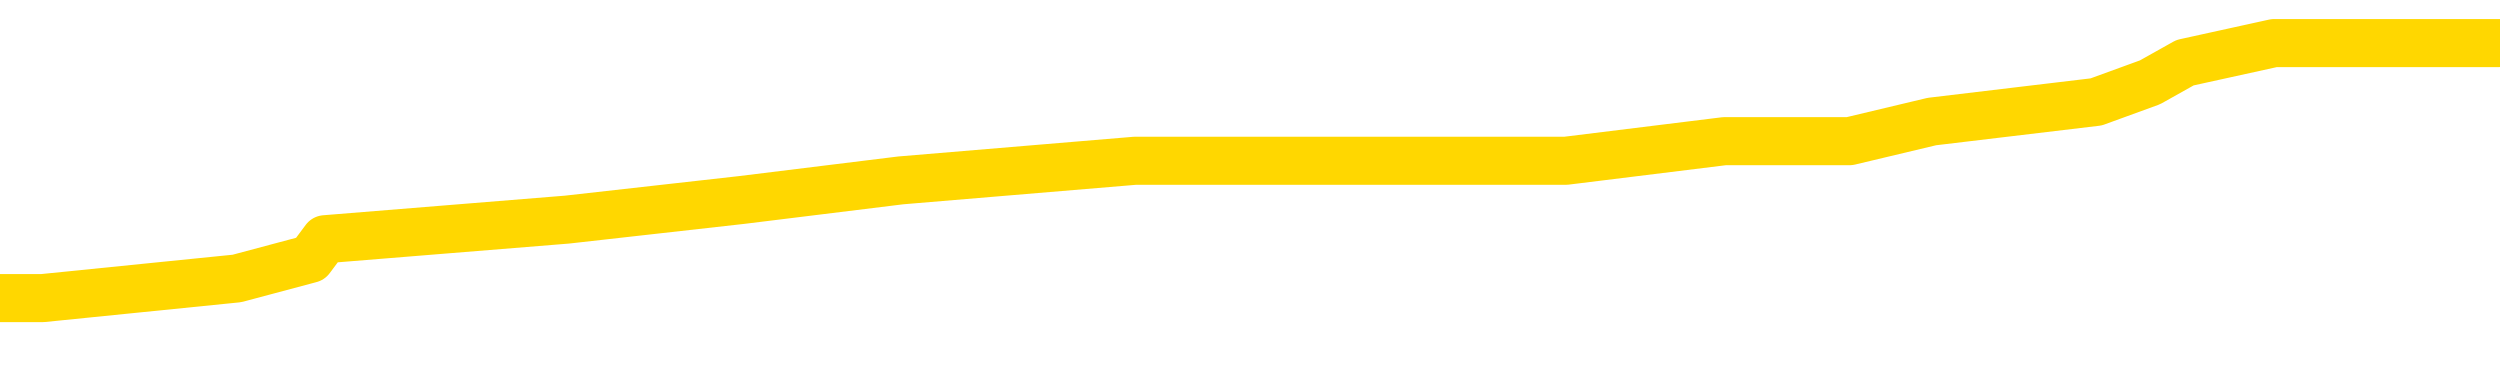 <svg xmlns="http://www.w3.org/2000/svg" version="1.1" viewBox="0 0 6500 1000">
	<path fill="none" stroke="gold" stroke-width="125" stroke-linecap="round" stroke-linejoin="round" d="M0 125673  L-861373 125673 L-861189 125622 L-860698 125520 L-860405 125469 L-860093 125367 L-859859 125316 L-859806 125214 L-859746 125112 L-859593 125061 L-859553 124959 L-859420 124908 L-859128 124857 L-858587 124857 L-857977 124806 L-857929 124806 L-857289 124755 L-857255 124755 L-856730 124755 L-856597 124704 L-856207 124602 L-855879 124500 L-855762 124397 L-855550 124295 L-854833 124295 L-854264 124244 L-854156 124244 L-853982 124193 L-853760 124091 L-853359 124040 L-853333 123938 L-852405 123836 L-852318 123734 L-852235 123632 L-852165 123530 L-851868 123479 L-851716 123377 L-849826 123428 L-849725 123428 L-849463 123428 L-849169 123479 L-849028 123377 L-848779 123377 L-848743 123326 L-848585 123275 L-848122 123173 L-847868 123122 L-847656 123020 L-847405 122969 L-847056 122918 L-846129 122816 L-846035 122714 L-845624 122663 L-844453 122561 L-843264 122510 L-843172 122408 L-843145 122306 L-842879 122204 L-842580 122102 L-842451 122000 L-842413 121897 L-841599 121897 L-841215 121948 L-840154 122000 L-840093 122000 L-839828 123020 L-839357 123989 L-839164 124959 L-838901 125928 L-838564 125877 L-838428 125826 L-837973 125775 L-837229 125724 L-837212 125673 L-837047 125571 L-836979 125571 L-836462 125520 L-835434 125520 L-835238 125469 L-834749 125418 L-834387 125367 L-833978 125367 L-833593 125418 L-831889 125418 L-831791 125418 L-831719 125418 L-831658 125418 L-831474 125367 L-831137 125367 L-830497 125316 L-830420 125265 L-830358 125265 L-830172 125214 L-830092 125214 L-829915 125163 L-829896 125112 L-829666 125112 L-829278 125061 L-828389 125061 L-828350 125010 L-828262 124959 L-828235 124857 L-827226 124806 L-827077 124704 L-827052 124653 L-826920 124602 L-826880 124551 L-825621 124500 L-825564 124500 L-825024 124448 L-824971 124448 L-824925 124448 L-824530 124397 L-824390 124346 L-824190 124295 L-824044 124295 L-823879 124295 L-823602 124346 L-823243 124346 L-822691 124295 L-822046 124244 L-821787 124142 L-821634 124091 L-821233 124040 L-821192 123989 L-821072 123938 L-821010 123989 L-820996 123989 L-820902 123989 L-820609 123938 L-820458 123734 L-820127 123632 L-820050 123530 L-819974 123479 L-819747 123326 L-819681 123224 L-819453 123122 L-819401 123020 L-819236 122969 L-818230 122918 L-818047 122867 L-817496 122816 L-817103 122714 L-816705 122663 L-815855 122561 L-815777 122510 L-815198 122459 L-814757 122459 L-814516 122408 L-814358 122408 L-813958 122306 L-813937 122306 L-813492 122255 L-813087 122204 L-812951 122102 L-812776 122000 L-812639 121897 L-812389 121795 L-811389 121744 L-811307 121693 L-811171 121642 L-811133 121591 L-810243 121540 L-810027 121489 L-809584 121438 L-809467 121387 L-809410 121336 L-808734 121336 L-808633 121285 L-808604 121285 L-807263 121234 L-806857 121183 L-806817 121132 L-805889 121081 L-805791 121030 L-805658 120979 L-805254 120928 L-805228 120877 L-805135 120826 L-804918 120775 L-804507 120673 L-803354 120571 L-803062 120469 L-803033 120367 L-802425 120316 L-802175 120214 L-802155 120163 L-801226 120112 L-801175 120010 L-801052 119959 L-801035 119857 L-800879 119806 L-800704 119704 L-800567 119653 L-800510 119602 L-800403 119551 L-800317 119500 L-800084 119448 L-800009 119397 L-799701 119346 L-799583 119295 L-799413 119244 L-799322 119193 L-799219 119193 L-799196 119142 L-799119 119142 L-799021 119040 L-798654 118989 L-798549 118938 L-798046 118887 L-797594 118836 L-797556 118785 L-797532 118734 L-797491 118683 L-797362 118632 L-797262 118581 L-796820 118530 L-796538 118479 L-795945 118428 L-795815 118377 L-795541 118275 L-795388 118224 L-795235 118173 L-795150 118071 L-795072 118020 L-794886 117969 L-794835 117969 L-794808 117918 L-794728 117867 L-794705 117816 L-794422 117714 L-793818 117612 L-792823 117561 L-792525 117510 L-791791 117459 L-791546 117408 L-791456 117357 L-790879 117306 L-790181 117255 L-789428 117204 L-789110 117153 L-788727 117051 L-788650 117000 L-788015 116948 L-787830 116897 L-787742 116897 L-787613 116897 L-787300 116846 L-787250 116795 L-787108 116744 L-787087 116693 L-786119 116642 L-785574 116591 L-785095 116591 L-785034 116591 L-784711 116591 L-784689 116540 L-784627 116540 L-784417 116489 L-784340 116438 L-784285 116387 L-784263 116336 L-784223 116285 L-784208 116234 L-783451 116183 L-783434 116132 L-782635 116081 L-782482 116030 L-781577 115979 L-781071 115928 L-780841 115826 L-780800 115826 L-780685 115775 L-780508 115724 L-779754 115775 L-779619 115724 L-779455 115673 L-779137 115622 L-778961 115520 L-777939 115418 L-777916 115316 L-777664 115265 L-777451 115163 L-776817 115112 L-776580 115010 L-776547 114908 L-776369 114806 L-776289 114704 L-776199 114653 L-776134 114551 L-775694 114448 L-775671 114397 L-775130 114346 L-774874 114295 L-774379 114244 L-773502 114193 L-773465 114142 L-773412 114091 L-773371 114040 L-773254 113989 L-772978 113938 L-772771 113836 L-772573 113734 L-772550 113632 L-772500 113530 L-772461 113479 L-772383 113428 L-771785 113326 L-771725 113275 L-771622 113224 L-771467 113173 L-770835 113122 L-770155 113071 L-769852 112969 L-769505 112918 L-769308 112867 L-769260 112765 L-768939 112714 L-768311 112663 L-768165 112612 L-768128 112561 L-768071 112510 L-767994 112408 L-767753 112408 L-767664 112357 L-767570 112306 L-767277 112255 L-767142 112204 L-767082 112153 L-767045 112051 L-766773 112051 L-765767 112000 L-765591 111948 L-765541 111948 L-765248 111897 L-765056 111795 L-764722 111744 L-764216 111693 L-763654 111591 L-763639 111489 L-763622 111438 L-763522 111336 L-763407 111234 L-763368 111132 L-763330 111081 L-763265 111081 L-763237 111030 L-763098 111081 L-762805 111081 L-762755 111081 L-762650 111081 L-762385 111030 L-761920 110979 L-761776 110979 L-761721 110877 L-761664 110826 L-761473 110775 L-761108 110724 L-760893 110724 L-760699 110724 L-760641 110724 L-760582 110622 L-760428 110571 L-760158 110520 L-759729 110775 L-759713 110775 L-759636 110724 L-759572 110673 L-759442 110316 L-759419 110265 L-759135 110214 L-759087 110163 L-759033 110112 L-758570 110061 L-758531 110061 L-758491 110010 L-758300 109959 L-757820 109908 L-757333 109857 L-757316 109806 L-757278 109755 L-757022 109704 L-756945 109602 L-756715 109551 L-756699 109448 L-756404 109346 L-755962 109295 L-755515 109244 L-755011 109193 L-754857 109142 L-754570 109091 L-754530 108989 L-754199 108938 L-753977 108887 L-753460 108785 L-753384 108734 L-753136 108632 L-752942 108530 L-752882 108479 L-752106 108428 L-752032 108428 L-751801 108377 L-751784 108377 L-751723 108326 L-751527 108275 L-751063 108275 L-751039 108224 L-750910 108224 L-749609 108224 L-749592 108224 L-749515 108173 L-749422 108173 L-749204 108173 L-749052 108122 L-748874 108173 L-748820 108224 L-748533 108275 L-748493 108275 L-748124 108275 L-747683 108275 L-747500 108275 L-747179 108224 L-746884 108224 L-746438 108122 L-746366 108071 L-745904 107969 L-745466 107918 L-745284 107867 L-743830 107765 L-743698 107714 L-743241 107612 L-743015 107561 L-742628 107459 L-742112 107357 L-741158 107255 L-740364 107153 L-739689 107102 L-739264 107000 L-738952 106948 L-738723 106795 L-738039 106642 L-738026 106489 L-737816 106285 L-737794 106234 L-737620 106132 L-736670 106081 L-736402 105979 L-735586 105928 L-735276 105826 L-735238 105775 L-735181 105673 L-734564 105622 L-733926 105520 L-732300 105469 L-731626 105418 L-730984 105418 L-730907 105418 L-730851 105418 L-730815 105418 L-730786 105367 L-730675 105265 L-730657 105214 L-730634 105163 L-730481 105112 L-730427 105010 L-730349 104959 L-730230 104908 L-730132 104857 L-730015 104806 L-729745 104704 L-729476 104653 L-729458 104551 L-729258 104500 L-729111 104397 L-728885 104346 L-728751 104295 L-728442 104244 L-728382 104193 L-728029 104091 L-727680 104040 L-727579 103989 L-727515 103887 L-727455 103836 L-727070 103734 L-726690 103683 L-726585 103632 L-726325 103581 L-726054 103479 L-725895 103428 L-725862 103377 L-725800 103326 L-725659 103275 L-725475 103224 L-725431 103173 L-725143 103173 L-725126 103122 L-724893 103122 L-724832 103071 L-724794 103071 L-724214 103020 L-724080 102969 L-724057 102765 L-724039 102408 L-724021 102000 L-724005 101591 L-723981 101183 L-723965 100877 L-723944 100520 L-723927 100163 L-723904 99959 L-723887 99755 L-723865 99602 L-723849 99500 L-723800 99346 L-723727 99193 L-723693 98938 L-723669 98734 L-723633 98530 L-723592 98326 L-723555 98224 L-723539 98020 L-723515 97867 L-723478 97765 L-723461 97612 L-723438 97510 L-723420 97408 L-723402 97306 L-723386 97204 L-723356 97051 L-723330 96897 L-723285 96846 L-723269 96744 L-723227 96693 L-723178 96591 L-723108 96489 L-723092 96387 L-723076 96285 L-723014 96234 L-722975 96183 L-722936 96132 L-722770 96081 L-722705 96030 L-722689 95979 L-722645 95877 L-722586 95826 L-722374 95775 L-722340 95724 L-722298 95673 L-722220 95622 L-721682 95571 L-721604 95520 L-721500 95418 L-721411 95367 L-721235 95316 L-720884 95265 L-720729 95214 L-720291 95163 L-720134 95112 L-720004 95061 L-719300 94959 L-719099 94908 L-718139 94806 L-717656 94755 L-717557 94755 L-717465 94704 L-717220 94653 L-717147 94602 L-716704 94500 L-716608 94448 L-716593 94397 L-716577 94346 L-716552 94295 L-716086 94244 L-715869 94193 L-715729 94142 L-715435 94091 L-715347 94040 L-715306 93989 L-715276 93938 L-715103 93887 L-715044 93836 L-714968 93785 L-714888 93734 L-714818 93734 L-714509 93683 L-714423 93632 L-714210 93581 L-714174 93530 L-713491 93479 L-713392 93428 L-713187 93377 L-713141 93326 L-712862 93275 L-712800 93224 L-712783 93122 L-712705 93071 L-712397 92969 L-712373 92918 L-712319 92816 L-712296 92765 L-712173 92714 L-712038 92612 L-711794 92561 L-711668 92561 L-711021 92510 L-711005 92510 L-710980 92510 L-710800 92408 L-710724 92357 L-710632 92306 L-710204 92255 L-709788 92204 L-709395 92102 L-709317 92051 L-709298 92000 L-708935 91948 L-708698 91897 L-708470 91846 L-708157 91795 L-708079 91744 L-707998 91642 L-707820 91540 L-707805 91489 L-707539 91387 L-707459 91336 L-707229 91285 L-707003 91234 L-706687 91234 L-706512 91183 L-706151 91183 L-705759 91132 L-705690 91030 L-705626 90979 L-705486 90877 L-705434 90826 L-705332 90724 L-704830 90673 L-704633 90622 L-704386 90571 L-704201 90520 L-703901 90469 L-703825 90418 L-703659 90316 L-702775 90265 L-702746 90163 L-702623 90061 L-702044 90010 L-701967 89959 L-701253 89959 L-700941 89959 L-700728 89959 L-700711 89959 L-700325 89959 L-699800 89857 L-699354 89806 L-699024 89755 L-698871 89704 L-698545 89704 L-698367 89653 L-698286 89653 L-698079 89551 L-697904 89500 L-696975 89448 L-696085 89397 L-696046 89346 L-695818 89346 L-695439 89295 L-694652 89244 L-694417 89193 L-694341 89142 L-693984 89091 L-693412 88989 L-693145 88938 L-692759 88887 L-692655 88887 L-692485 88887 L-691867 88887 L-691655 88887 L-691348 88887 L-691295 88836 L-691167 88785 L-691114 88734 L-690995 88683 L-690658 88581 L-689699 88530 L-689568 88428 L-689366 88377 L-688735 88326 L-688423 88275 L-688010 88224 L-687982 88173 L-687837 88122 L-687417 88071 L-686084 88071 L-686037 88020 L-685909 87918 L-685892 87867 L-685314 87765 L-685108 87714 L-685079 87663 L-685038 87612 L-684980 87561 L-684943 87510 L-684865 87459 L-684722 87408 L-684267 87357 L-684149 87306 L-683864 87255 L-683491 87204 L-683395 87153 L-683068 87102 L-682714 87051 L-682544 87000 L-682496 86948 L-682387 86897 L-682298 86846 L-682270 86795 L-682194 86693 L-681891 86642 L-681857 86540 L-681785 86489 L-681417 86438 L-681082 86387 L-681001 86387 L-680781 86336 L-680610 86285 L-680582 86234 L-680085 86183 L-679536 86081 L-678655 86030 L-678557 85928 L-678480 85877 L-678205 85826 L-677958 85724 L-677884 85673 L-677823 85571 L-677704 85520 L-677661 85469 L-677551 85418 L-677474 85316 L-676774 85265 L-676528 85214 L-676489 85163 L-676332 85112 L-675733 85112 L-675506 85112 L-675414 85112 L-674939 85112 L-674341 85010 L-673822 84959 L-673801 84908 L-673655 84857 L-673335 84857 L-672793 84857 L-672561 84857 L-672391 84857 L-671905 84806 L-671677 84755 L-671592 84704 L-671246 84653 L-670920 84653 L-670397 84602 L-670069 84551 L-669469 84500 L-669271 84397 L-669219 84346 L-669179 84295 L-668898 84244 L-668213 84142 L-667903 84091 L-667878 83989 L-667687 83938 L-667464 83887 L-667378 83836 L-666714 83734 L-666690 83683 L-666468 83581 L-666138 83530 L-665786 83428 L-665582 83377 L-665349 83275 L-665091 83224 L-664902 83122 L-664854 83071 L-664627 83020 L-664593 82969 L-664436 82918 L-664222 82867 L-664049 82816 L-663957 82765 L-663680 82714 L-663436 82663 L-663121 82612 L-662695 82612 L-662658 82612 L-662174 82612 L-661941 82612 L-661729 82561 L-661503 82510 L-660953 82510 L-660706 82459 L-659872 82459 L-659816 82408 L-659794 82357 L-659636 82306 L-659175 82255 L-659134 82204 L-658794 82102 L-658661 82051 L-658438 82000 L-657866 81948 L-657394 81897 L-657199 81846 L-657007 81795 L-656817 81744 L-656715 81693 L-656347 81642 L-656301 81591 L-656219 81540 L-654926 81489 L-654878 81438 L-654609 81438 L-654464 81438 L-653913 81438 L-653796 81387 L-653715 81336 L-653355 81285 L-653132 81234 L-652851 81183 L-652521 81081 L-652013 81030 L-651901 80979 L-651822 80928 L-651658 80877 L-651363 80877 L-650895 80877 L-650698 80928 L-650648 80928 L-649998 80877 L-649876 80826 L-649422 80826 L-649386 80775 L-648918 80724 L-648807 80673 L-648791 80622 L-648575 80622 L-648394 80571 L-647862 80571 L-646833 80571 L-646633 80520 L-646175 80469 L-645227 80367 L-645128 80316 L-644774 80214 L-644713 80163 L-644699 80112 L-644663 80061 L-644294 80010 L-644174 79959 L-643932 79908 L-643768 79857 L-643581 79806 L-643460 79755 L-642390 79653 L-641531 79602 L-641319 79500 L-641222 79448 L-641048 79346 L-640715 79295 L-640643 79244 L-640585 79193 L-640410 79193 L-640021 79142 L-639785 79091 L-639674 79040 L-639557 78989 L-638576 78938 L-638551 78887 L-637957 78785 L-637924 78785 L-637776 78734 L-637491 78683 L-636579 78683 L-635633 78683 L-635480 78632 L-635378 78632 L-635246 78581 L-635103 78530 L-635077 78479 L-634962 78428 L-634744 78377 L-634063 78326 L-633933 78275 L-633630 78224 L-633390 78122 L-633057 78071 L-632419 78020 L-632076 77918 L-632014 77867 L-631859 77867 L-630937 77867 L-630467 77867 L-630423 77867 L-630410 77816 L-630369 77765 L-630347 77714 L-630320 77663 L-630176 77612 L-629754 77561 L-629418 77561 L-629227 77510 L-628799 77510 L-628611 77459 L-628222 77357 L-627688 77306 L-627315 77255 L-627294 77255 L-627044 77204 L-626925 77153 L-626849 77102 L-626714 77051 L-626674 77000 L-626595 76948 L-626200 76897 L-625704 76846 L-625592 76744 L-625419 76693 L-625111 76642 L-624663 76591 L-624341 76540 L-624198 76438 L-623771 76336 L-623618 76234 L-623562 76132 L-622749 76081 L-622729 76030 L-622357 75979 L-622300 75979 L-621171 75928 L-621103 75928 L-620545 75877 L-620350 75826 L-620214 75775 L-619980 75724 L-619633 75673 L-619599 75571 L-619564 75520 L-619495 75418 L-619146 75367 L-618974 75316 L-618489 75265 L-618473 75214 L-618148 75163 L-617990 75112 L-616850 75010 L-616825 74959 L-616633 74857 L-616440 74806 L-616189 74755 L-616172 74704 L-615152 74653 L-614854 74602 L-614779 74551 L-614643 74448 L-614467 74397 L-613890 74295 L-613675 74244 L-613611 74193 L-613480 74142 L-613443 74040 L-612920 73989 L-612782 94091 L-612768 94091 L-612745 94091 L-612725 94091 L-612497 73938 L-611722 73938 L-611680 73938 L-611312 73938 L-611234 73887 L-611182 73836 L-610509 73785 L-609766 73734 L-609342 73734 L-608894 73683 L-607832 73632 L-607521 73530 L-607110 73530 L-607038 73479 L-606514 73479 L-606420 73479 L-606402 73479 L-605957 73428 L-605772 73326 L-604991 73224 L-604319 73173 L-603907 73020 L-603675 72918 L-603534 72867 L-603453 72765 L-603433 72714 L-603357 72714 L-603228 72663 L-602911 72714 L-602687 72714 L-602362 72663 L-602300 72663 L-601930 72663 L-601897 72663 L-601688 72663 L-601021 72663 L-600943 72663 L-600785 72561 L-600675 72561 L-600348 72510 L-600193 72459 L-599852 72459 L-599795 72357 L-599457 72255 L-599254 72204 L-599201 72102 L-597824 72051 L-597694 72000 L-597261 71948 L-596941 71897 L-596113 71795 L-595989 71744 L-595259 71642 L-595103 71540 L-595062 71489 L-595008 71438 L-594985 71387 L-594871 71336 L-594575 71285 L-594285 71234 L-594230 71183 L-594110 71132 L-594080 71081 L-593980 71030 L-593536 71030 L-593384 70979 L-592549 70979 L-592007 70928 L-591672 70928 L-591657 70877 L-591581 70826 L-591465 70775 L-591270 70724 L-591006 70673 L-590171 70622 L-590075 70571 L-589554 70520 L-589512 70469 L-589413 70418 L-588584 70418 L-588449 70367 L-588111 70367 L-587556 70316 L-587177 70265 L-587014 70214 L-586704 70163 L-585891 70112 L-585585 70061 L-585317 70061 L-584995 70061 L-584674 70112 L-584399 70112 L-583570 70010 L-583475 69959 L-583383 69806 L-583278 69653 L-582891 69500 L-582411 69397 L-582395 69346 L-582276 69295 L-581908 69193 L-581813 69142 L-580980 69040 L-580902 68989 L-580603 68938 L-580512 68887 L-580105 68785 L-579995 68683 L-579295 68632 L-578822 68581 L-578762 68530 L-578543 68428 L-578270 68377 L-578157 68326 L-577130 68275 L-576743 68224 L-576723 68173 L-576390 68122 L-576145 68071 L-575712 68020 L-575602 67969 L-575484 67918 L-575033 67816 L-574442 67765 L-574106 67714 L-572213 67663 L-572099 67561 L-571887 67510 L-570569 67459 L-570463 55979 L-570397 44653 L-570360 34193 L-570299 34193 L-569799 45571 L-569124 56795 L-569102 67153 L-568832 67051 L-567864 67051 L-567174 67000 L-567012 66948 L-566472 66897 L-566382 66846 L-565363 66795 L-564415 66693 L-564049 66744 L-563946 66795 L-563358 66795 L-563299 66795 L-563198 66744 L-562758 66642 L-562650 66591 L-562209 66540 L-561209 66387 L-560953 66234 L-560850 66081 L-560719 65979 L-560353 65877 L-559772 65775 L-559741 65724 L-559426 65673 L-557443 65622 L-557327 65571 L-557259 65571 L-556901 65520 L-555282 65469 L-555104 65469 L-554960 65469 L-554138 65520 L-554085 65571 L-554030 65571 L-553596 65571 L-552616 65622 L-552542 65622 L-551457 65571 L-551244 65571 L-550528 65469 L-550140 65418 L-549921 65316 L-549601 65214 L-549107 65112 L-548980 65061 L-548751 64959 L-548519 64857 L-548459 64806 L-548170 64755 L-547898 64653 L-546868 64602 L-545203 64551 L-544784 64500 L-544646 64448 L-544490 64448 L-544185 64397 L-543957 64295 L-543799 64244 L-543639 64142 L-543470 64040 L-543423 63989 L-543369 63938 L-543348 63938 L-542961 63887 L-542712 63887 L-542441 63887 L-542280 63887 L-542191 63887 L-540532 63887 L-540367 63938 L-539987 63887 L-539527 63887 L-538917 63785 L-537824 63734 L-537393 63683 L-537362 63632 L-537299 63581 L-537282 63530 L-535578 63479 L-535536 63428 L-535070 63377 L-534883 63326 L-534851 63224 L-534256 63173 L-534206 63122 L-533883 63071 L-533832 63020 L-533622 62969 L-533604 62918 L-533338 62816 L-533285 62765 L-532816 62714 L-532305 62612 L-532227 62612 L-531933 62561 L-531916 62510 L-531878 62459 L-531807 62408 L-531649 62357 L-530703 62357 L-530647 62357 L-530126 62357 L-529934 62306 L-529833 62306 L-529607 62255 L-529097 62255 L-528709 63632 L-528639 63632 L-528291 63581 L-527934 63530 L-526805 62051 L-526754 61948 L-526527 61897 L-526494 61846 L-526369 61744 L-526270 61744 L-526005 61744 L-525265 61795 L-524687 61795 L-524393 61795 L-523687 61795 L-523508 61744 L-523485 61744 L-522849 61693 L-522538 61642 L-522141 61642 L-522112 61591 L-522091 61540 L-521937 61489 L-521252 61489 L-521235 61489 L-520896 61489 L-520623 61438 L-520586 61387 L-520530 61285 L-520508 61234 L-520436 61183 L-520104 61132 L-519998 61081 L-519969 60979 L-519771 60928 L-519618 60877 L-518750 60826 L-518187 60724 L-518171 60724 L-518070 60673 L-517968 60724 L-517822 60724 L-517743 60724 L-517705 60673 L-517650 60622 L-517577 60571 L-517432 60520 L-516950 60520 L-516545 60469 L-515679 60520 L-515659 60520 L-515402 60520 L-515325 60520 L-515296 60469 L-515285 60367 L-515268 60316 L-514975 60265 L-514936 60214 L-514864 60163 L-514790 60112 L-514585 60061 L-514425 59908 L-514124 59755 L-514047 59551 L-514029 59397 L-513813 59295 L-513582 59295 L-513472 59346 L-513102 59397 L-512944 59397 L-512712 59397 L-512544 59397 L-512399 59346 L-512267 59295 L-510991 59193 L-510588 59091 L-510527 59040 L-510410 58938 L-509985 58887 L-509969 58785 L-509908 58734 L-509634 58632 L-509522 58581 L-509239 58479 L-508962 58428 L-508537 58326 L-508515 58275 L-508437 58224 L-508311 58173 L-507724 58122 L-507333 58071 L-506998 58020 L-506408 57969 L-506306 57969 L-506136 57918 L-506000 57918 L-505172 57867 L-503987 57816 L-503951 57765 L-503895 57765 L-503675 57714 L-503469 57714 L-503315 57714 L-503058 57663 L-502982 57612 L-502439 57561 L-502402 57510 L-502154 57459 L-501766 57408 L-500941 57357 L-500582 57306 L-500272 57306 L-500014 57255 L-499790 57204 L-499384 57153 L-499268 57102 L-499084 57051 L-499031 57051 L-498843 57000 L-498672 56948 L-498643 56897 L-498363 56846 L-498052 56795 L-497914 56744 L-497604 56693 L-497410 56693 L-497395 56642 L-496676 56642 L-496542 56540 L-496244 56489 L-496154 56438 L-495553 56438 L-495515 56387 L-495437 56336 L-494816 56285 L-494665 56183 L-494624 56132 L-494313 56081 L-494122 56030 L-493929 55928 L-493873 55826 L-493564 55775 L-493512 55724 L-493458 55775 L-493432 55775 L-493307 55775 L-492496 55724 L-492420 55673 L-491879 55622 L-491611 55571 L-490951 55520 L-490043 55469 L-489802 55418 L-489270 55367 L-489053 55316 L-487945 55367 L-487895 55367 L-487119 55367 L-486572 55316 L-486461 55265 L-486308 55163 L-486252 55112 L-486087 55061 L-485710 55010 L-485262 54959 L-485208 54908 L-485053 54857 L-484373 54806 L-484153 54755 L-483635 54704 L-482786 54602 L-482770 54551 L-480979 54500 L-480425 54448 L-480308 54397 L-479302 54346 L-479265 54295 L-479033 54295 L-478940 54295 L-478900 54295 L-478568 54244 L-478216 54193 L-477951 54091 L-477664 54040 L-477353 53938 L-477099 53836 L-477006 53785 L-476516 53734 L-476308 53683 L-475743 53632 L-475628 53683 L-475277 53632 L-475226 53632 L-475185 53632 L-474582 53530 L-473848 53428 L-473267 53326 L-473032 53224 L-472491 53071 L-472339 52969 L-471837 52918 L-471628 52816 L-471604 52816 L-471545 52765 L-470583 52765 L-470405 52714 L-469963 52663 L-469939 52561 L-469784 52510 L-469702 52510 L-469552 52561 L-468905 52561 L-468856 52510 L-467736 52459 L-466752 52408 L-466690 52357 L-465969 52306 L-465105 52255 L-464726 52204 L-464507 52204 L-463747 52153 L-463695 52102 L-463386 52000 L-462535 52000 L-462342 51948 L-462165 51897 L-461941 51897 L-461814 51846 L-461622 51846 L-461389 51795 L-461220 51846 L-460933 51795 L-460654 51795 L-460571 51744 L-460400 51693 L-460384 51591 L-460230 51540 L-460190 51489 L-459415 51438 L-459339 51438 L-459106 51336 L-458679 51285 L-458334 51234 L-457751 51183 L-457482 51183 L-457223 51183 L-457094 51081 L-457077 51030 L-456964 50979 L-456940 50928 L-456706 50877 L-456670 50826 L-455354 50826 L-455298 50775 L-454619 50673 L-454046 50673 L-453921 50673 L-453768 50673 L-453691 50673 L-453379 50571 L-453106 50520 L-453017 50418 L-452915 50418 L-451987 50367 L-451911 50367 L-451547 50367 L-451522 50316 L-451486 50265 L-450710 50163 L-450619 50112 L-450479 50061 L-450077 50010 L-449815 50010 L-449572 50061 L-449358 50010 L-449277 50010 L-449201 50010 L-449124 50010 L-448937 50061 L-448871 50061 L-448621 50061 L-448566 50010 L-448429 49959 L-448349 49857 L-448236 49806 L-448013 49755 L-447848 49704 L-447807 49653 L-447638 49602 L-447267 49551 L-447252 49500 L-447136 49448 L-446415 49397 L-446379 49346 L-446246 49346 L-445898 49295 L-445487 49295 L-445451 49295 L-445373 49244 L-445334 49193 L-444970 49142 L-444766 49091 L-444751 49040 L-444405 48989 L-444057 48989 L-443731 48989 L-443629 48938 L-443476 48938 L-443282 48887 L-443050 48887 L-442958 48887 L-442802 48887 L-442725 48887 L-442684 48836 L-442571 48785 L-442547 48734 L-442297 48734 L-442158 48632 L-441580 48479 L-440752 48377 L-440264 48275 L-440143 48224 L-440104 48173 L-440092 48122 L-439939 48020 L-439838 47918 L-439605 47867 L-439215 47765 L-438911 47714 L-438895 47663 L-438724 47612 L-438486 47510 L-437890 47510 L-437286 47459 L-437246 47459 L-437206 47459 L-437052 47408 L-436999 47357 L-436937 47306 L-436869 47255 L-436814 47153 L-436789 47102 L-436742 47051 L-436648 46948 L-436510 46897 L-436357 46846 L-436225 46795 L-436184 46795 L-436148 46744 L-436086 46693 L-435813 46591 L-435499 46540 L-435458 46438 L-435373 46387 L-435195 46336 L-434958 46285 L-434600 46234 L-434571 46183 L-434001 46132 L-433878 46081 L-433642 46030 L-433620 46030 L-433338 45979 L-433053 45979 L-432797 45979 L-432226 45928 L-431929 45877 L-431853 45826 L-431154 45775 L-431076 45724 L-431041 45673 L-431015 45622 L-430963 45520 L-430769 45469 L-430629 45367 L-430593 45316 L-430553 45265 L-429958 45214 L-429725 45163 L-429442 45520 L-429387 45826 L-429313 46183 L-429235 46489 L-428999 46387 L-428755 46336 L-428620 46285 L-428513 46234 L-428434 46183 L-428046 46081 L-427919 46030 L-427767 45979 L-427729 45928 L-427583 45877 L-427362 45826 L-427188 45775 L-427119 45724 L-426297 45622 L-426281 45622 L-425987 45571 L-425199 45520 L-424889 45520 L-424743 45469 L-424515 45418 L-424314 45316 L-423377 45265 L-423340 45214 L-423318 45163 L-423277 45061 L-423008 45010 L-422412 44959 L-422348 44908 L-422312 44857 L-422296 44806 L-421600 44806 L-421399 44806 L-421367 44806 L-421034 44806 L-420926 44755 L-420301 44653 L-419797 44602 L-419760 44500 L-419318 44500 L-419222 44448 L-419063 44448 L-418749 44448 L-418737 44448 L-418297 44500 L-417815 44551 L-417686 44551 L-417366 44551 L-417298 44500 L-416993 44500 L-416818 44448 L-416624 44397 L-416381 44295 L-416184 44193 L-416158 44091 L-415580 44040 L-415510 43989 L-415100 43938 L-415046 43887 L-415000 43836 L-414636 43785 L-414489 43734 L-414284 43683 L-414188 43683 L-414033 43632 L-413971 43581 L-413824 43479 L-413723 43428 L-413166 43428 L-413144 43530 L-412972 43581 L-412430 43632 L-412369 43632 L-412315 43530 L-412287 43428 L-412215 43377 L-412199 43275 L-412135 43224 L-412099 43122 L-411944 43071 L-411619 43020 L-411052 42969 L-411038 42918 L-410976 42816 L-410874 42714 L-410828 42714 L-410586 42663 L-410163 42663 L-410009 42663 L-408267 42561 L-407725 42510 L-406782 42459 L-406373 42408 L-405832 42306 L-405635 42255 L-405467 42204 L-405171 42153 L-405056 42102 L-405041 42102 L-404886 42051 L-404746 42000 L-404670 41897 L-404538 41897 L-404190 41897 L-403819 41948 L-403221 41948 L-403045 41948 L-402889 41897 L-402620 41846 L-402469 41846 L-402178 42000 L-402154 42102 L-402071 42204 L-401844 42306 L-401144 42255 L-401017 42204 L-400586 42153 L-400492 42102 L-399287 42102 L-399238 42051 L-398945 42051 L-398541 42000 L-398265 41897 L-398246 41846 L-398128 41795 L-398052 41744 L-397870 41693 L-397390 41642 L-396939 41540 L-396529 41489 L-396499 41438 L-396080 41387 L-395966 41387 L-395848 41387 L-395833 41387 L-395638 41336 L-395617 41234 L-395385 41183 L-394941 41132 L-394622 41030 L-394157 41030 L-393992 40979 L-393837 40928 L-393681 40928 L-393228 40928 L-392909 40928 L-392854 40979 L-392483 40979 L-392445 41030 L-392118 41030 L-392002 40979 L-391903 40928 L-391577 40826 L-391190 40775 L-390929 40724 L-390571 40622 L-390314 40571 L-388144 40520 L-388095 40469 L-388072 40418 L-387661 40418 L-387599 40418 L-387529 40469 L-387298 40469 L-386987 40418 L-386684 40316 L-386640 40265 L-386332 40214 L-386199 40163 L-385982 40112 L-385270 40061 L-385115 40061 L-384977 40010 L-384828 40010 L-384807 40010 L-384613 39959 L-384587 39908 L-384496 39857 L-384474 39806 L-384458 39755 L-384358 39704 L-383429 39653 L-382971 39653 L-381879 39551 L-381457 39551 L-381053 39500 L-381014 39448 L-380761 39397 L-379986 39295 L-379970 39244 L-379945 39193 L-379752 39142 L-379016 39091 L-378747 39040 L-378706 38989 L-378307 38887 L-378282 38836 L-377493 38785 L-376813 38734 L-375442 38683 L-375172 38632 L-375124 38581 L-374586 38479 L-374553 38428 L-374451 38326 L-374128 38275 L-374048 38224 L-373779 38224 L-372867 38173 L-372728 38173 L-372479 38071 L-371934 38071 L-371511 38020 L-371318 37969 L-371303 37969 L-371165 37867 L-371071 37816 L-370944 37765 L-370684 37714 L-370659 37612 L-370568 37561 L-370258 37510 L-370197 37459 L-370080 37459 L-369731 37459 L-368920 37459 L-368689 37357 L-367860 37357 L-367628 37255 L-367411 37204 L-366893 37204 L-366254 37153 L-365838 37102 L-365516 37051 L-365035 37000 L-364610 37000 L-364548 36948 L-364200 36948 L-364159 36897 L-364145 36846 L-364046 36744 L-364001 36744 L-363515 36693 L-362714 36693 L-362379 36693 L-361298 36642 L-360818 36591 L-360795 36540 L-360655 36489 L-360100 36438 L-359403 36387 L-359094 36336 L-358872 36285 L-358767 36234 L-358665 36132 L-357994 36081 L-357900 36030 L-357878 36030 L-357800 35979 L-357622 35979 L-357450 35979 L-357269 35928 L-357256 35877 L-357180 35826 L-357015 35775 L-356501 35724 L-356485 35673 L-356344 35673 L-355982 35622 L-355958 35622 L-355827 35571 L-355802 35520 L-355440 35469 L-354915 35367 L-354821 35316 L-354605 35214 L-354512 35163 L-354487 35112 L-354023 35061 L-353946 35061 L-353544 35010 L-353093 35010 L-351842 34959 L-351803 34908 L-351371 34857 L-351339 34806 L-350620 34755 L-350443 34704 L-350308 34653 L-350001 34602 L-349946 34551 L-349921 34448 L-349905 34346 L-349730 34295 L-349541 34244 L-349033 34244 L-348659 33836 L-348321 33377 L-348282 32969 L-347563 32612 L-347470 32561 L-347431 32510 L-346890 32510 L-346866 32459 L-346464 32408 L-346038 32357 L-345767 32357 L-345588 32306 L-345342 32204 L-345318 32153 L-345262 32051 L-344645 32000 L-344142 31948 L-343755 31948 L-343136 32000 L-342920 32000 L-342765 32051 L-341473 31948 L-341374 31897 L-340931 31795 L-340600 31744 L-340299 31642 L-340057 31591 L-339322 31489 L-338743 31438 L-337913 31387 L-337813 31336 L-337255 31285 L-337117 31234 L-335476 31183 L-335415 31183 L-335321 31183 L-334354 31183 L-334177 31132 L-333889 31132 L-333672 31132 L-333593 31081 L-333322 31081 L-333207 31030 L-333054 30979 L-332743 30928 L-332665 30877 L-332574 30877 L-332497 30826 L-332381 30826 L-332201 30775 L-332109 30724 L-332071 30673 L-331568 30673 L-331350 30622 L-331220 30622 L-331065 30571 L-331010 30520 L-330886 30520 L-330501 30469 L-329992 30418 L-329920 30367 L-329440 30316 L-329363 30265 L-329263 30265 L-329029 30214 L-328564 30214 L-328334 30214 L-328318 30214 L-328086 30214 L-327931 30214 L-327870 30214 L-327677 30163 L-327406 30061 L-326654 30010 L-325701 30010 L-325665 29959 L-325440 29959 L-325000 29959 L-324720 29857 L-324371 29806 L-323302 29755 L-322374 29755 L-322244 29755 L-322197 29755 L-322128 29704 L-321973 29704 L-321895 29602 L-321722 29500 L-321287 29397 L-321083 29346 L-321023 29244 L-320440 29193 L-320286 29091 L-320171 29040 L-320130 28989 L-319960 28938 L-319824 28887 L-319613 28785 L-319535 28734 L-319512 28683 L-319303 28581 L-318893 28530 L-318869 28479 L-318646 28428 L-318500 28377 L-318465 28326 L-318452 28275 L-318430 28224 L-318196 28173 L-318011 28122 L-317793 28071 L-317768 28020 L-317079 27969 L-316975 27918 L-316940 27867 L-316919 27816 L-316725 27765 L-316672 27714 L-316555 27612 L-316473 27612 L-316362 27561 L-316048 27510 L-315589 27459 L-315334 27408 L-315099 27306 L-314969 27255 L-314617 27204 L-314558 27153 L-314405 27102 L-313833 27000 L-313746 26948 L-313593 26846 L-313297 26744 L-312927 26642 L-312624 26540 L-312548 26489 L-312143 26438 L-311975 26438 L-311831 26438 L-311290 26438 L-311230 26438 L-311214 26336 L-311048 26285 L-310842 26234 L-310767 26234 L-310674 26183 L-310265 26132 L-310249 26081 L-310225 26081 L-310033 26030 L-309956 26489 L-309785 26948 L-309723 27357 L-309707 27816 L-309193 27765 L-308972 27714 L-308353 27612 L-308099 27561 L-307905 27510 L-307866 27459 L-307792 27459 L-307727 27459 L-307077 27459 L-307038 27510 L-306864 27510 L-306798 27510 L-306124 27510 L-305735 27408 L-305473 27357 L-305235 27306 L-305158 27204 L-305142 27102 L-304940 27051 L-304569 26948 L-304344 26897 L-303708 26846 L-303688 26846 L-303301 26795 L-303207 26795 L-303149 26744 L-302873 26693 L-302564 26693 L-302487 26642 L-301635 26693 L-301293 26948 L-300856 27255 L-300422 27510 L-299927 27765 L-299777 27714 L-299509 27765 L-298271 27816 L-298214 27918 L-296450 27969 L-296260 27918 L-295250 27867 L-295099 27816 L-294723 27918 L-294403 28020 L-293797 28122 L-293728 28224 L-293550 28173 L-292722 28122 L-292583 28071 L-292196 28020 L-292012 27969 L-291968 27918 L-291849 27867 L-291639 27816 L-291191 27714 L-290843 27663 L-290711 27612 L-290302 27561 L-289951 27561 L-289666 27510 L-289473 27459 L-289318 27459 L-289154 27408 L-289086 27357 L-288986 27357 L-288753 27306 L-288636 27306 L-288583 27255 L-288041 27255 L-287577 27204 L-286395 27204 L-286261 27204 L-286237 27204 L-286184 27204 L-285516 27204 L-284482 27102 L-284288 27051 L-284108 27000 L-283957 27000 L-283916 26948 L-283901 26948 L-283840 26897 L-283514 26846 L-282354 26795 L-282160 26744 L-281983 26693 L-280869 26642 L-280009 26591 L-279903 26591 L-279429 26540 L-279237 26540 L-276915 26489 L-276838 26438 L-276716 26336 L-276682 26285 L-276645 26183 L-276550 26030 L-276334 25928 L-275753 25826 L-275367 25775 L-274594 25724 L-274516 25673 L-273819 25673 L-273277 25673 L-273236 25622 L-273106 25622 L-272642 25571 L-272604 25520 L-272469 25469 L-272101 25418 L-272071 25367 L-271921 25367 L-271520 25316 L-269696 25367 L-268890 25316 L-268171 25316 L-268154 25316 L-267841 25214 L-267279 25163 L-266778 25112 L-266259 25061 L-266237 25010 L-264493 24959 L-264324 24908 L-264128 24857 L-263235 24806 L-262716 24704 L-262506 24653 L-262248 24602 L-261538 24551 L-260588 24500 L-259930 24448 L-259890 24346 L-259604 24295 L-259522 24244 L-259426 24244 L-259294 24193 L-259217 24193 L-258482 24193 L-258145 24142 L-258095 24193 L-257840 24193 L-257553 24142 L-257128 24142 L-256547 24091 L-256288 24091 L-256137 24040 L-255890 24040 L-255851 24040 L-255054 23989 L-255016 23938 L-254839 23938 L-254430 23836 L-254201 23836 L-254125 23836 L-253994 23836 L-253878 23785 L-253529 23734 L-253466 23683 L-253314 23632 L-252573 23581 L-252461 23530 L-252291 23479 L-252252 23428 L-251958 23428 L-251556 23428 L-251380 23428 L-251285 23428 L-250976 23377 L-250175 23326 L-249716 23224 L-249196 23173 L-248707 23122 L-248012 23071 L-246966 23020 L-246697 23020 L-246642 22969 L-246482 22969 L-246231 22969 L-245985 22918 L-245906 22867 L-245691 22765 L-245379 22714 L-244916 22612 L-244901 22561 L-244605 22561 L-244592 22510 L-243601 22459 L-242928 22408 L-242593 22306 L-241977 22306 L-241840 22255 L-241201 22204 L-241071 22153 L-240120 22051 L-240021 21948 L-239461 21897 L-239053 21897 L-238624 21897 L-238533 21846 L-237698 21846 L-237335 21846 L-237295 21897 L-237163 21948 L-236986 21948 L-236770 21948 L-236716 21897 L-236559 21795 L-236306 21744 L-235206 21693 L-235129 21642 L-234909 21591 L-234778 21489 L-234742 21438 L-234549 21387 L-234449 21336 L-233965 21285 L-233681 21234 L-233521 21183 L-233426 21081 L-233155 21030 L-232885 20979 L-232869 20775 L-232730 20622 L-232592 20469 L-232265 20265 L-231956 20163 L-231915 20112 L-231840 20010 L-231724 19959 L-230874 19857 L-230547 19806 L-230216 19755 L-230083 19755 L-229867 19755 L-229851 19755 L-229170 19755 L-229077 19653 L-229054 19602 L-229038 19500 L-228999 19448 L-228588 19346 L-228318 19295 L-228278 19244 L-227910 19244 L-227700 19193 L-226617 19193 L-226601 19142 L-226572 19091 L-226552 19091 L-226175 18989 L-225920 18938 L-225672 18836 L-225533 18734 L-225401 18683 L-225069 18632 L-224976 18581 L-224915 18530 L-224357 18479 L-224296 18428 L-224140 18377 L-223946 18326 L-223753 18275 L-223738 18224 L-223699 18173 L-223660 18122 L-223390 18071 L-223266 18020 L-223234 17969 L-223134 17969 L-222979 17969 L-222838 17969 L-222554 17918 L-222228 17918 L-221532 17867 L-221510 17867 L-221000 17867 L-220154 17867 L-219791 17816 L-219636 17765 L-219033 17765 L-218863 17765 L-218802 17765 L-218747 17714 L-217691 17663 L-217673 17663 L-216767 17663 L-216745 17663 L-216578 17612 L-216336 17612 L-216286 17561 L-216231 17459 L-216094 17408 L-216054 17357 L-215126 17306 L-215071 17306 L-214949 17306 L-214877 17306 L-214762 17306 L-214583 17357 L-213601 17306 L-213461 17306 L-213343 17204 L-213049 17102 L-212802 17051 L-212765 17000 L-212710 17051 L-212689 17051 L-212556 17051 L-212477 17051 L-212339 17000 L-211716 17000 L-211550 16948 L-211085 16948 L-210909 16846 L-210893 16795 L-210832 16744 L-210716 16693 L-210233 16642 L-209538 16591 L-209165 16540 L-208995 16489 L-208029 16438 L-207874 16387 L-207696 16387 L-207604 16336 L-207349 16336 L-207178 16336 L-206531 16285 L-206520 16285 L-205940 16234 L-205802 16234 L-205747 16132 L-205011 16081 L-204973 16030 L-204895 16030 L-204253 15979 L-203479 15979 L-203386 15928 L-203338 15928 L-203322 15877 L-203286 15877 L-203270 15775 L-203207 15724 L-203191 15673 L-203171 15673 L-203016 15622 L-202977 15571 L-202961 15520 L-202922 15469 L-202782 15418 L-202706 15367 L-202342 15316 L-201994 15265 L-201220 15214 L-200618 15163 L-200421 15112 L-200191 15112 L-200053 15061 L-199415 15061 L-199126 15010 L-199105 15010 L-198644 14959 L-198411 14959 L-198357 14908 L-198318 14857 L-197815 14806 L-197265 14755 L-196477 14704 L-195354 14704 L-194460 14653 L-194372 14653 L-194072 14602 L-194001 14551 L-193885 14500 L-192708 14448 L-192360 14397 L-192337 14346 L-191818 14295 L-191671 14244 L-191563 14193 L-191354 14142 L-191199 14091 L-191176 14040 L-190983 13989 L-190906 13938 L-190762 13887 L-189961 13836 L-189815 13785 L-189535 13734 L-189358 13683 L-189048 13632 L-188237 13581 L-187308 13581 L-185716 13530 L-185473 13479 L-184832 13428 L-184636 13377 L-184559 13326 L-184041 13275 L-183809 13275 L-183786 13224 L-183654 13224 L-183315 13173 L-183304 13122 L-183088 13071 L-183051 13020 L-182509 12969 L-181980 12867 L-181913 12816 L-181619 12765 L-181072 12663 L-181036 12612 L-180984 12561 L-180884 12459 L-180652 12459 L-180072 12459 L-179974 12510 L-179900 12510 L-179568 12459 L-178818 12408 L-178779 12357 L-178099 12357 L-177945 12357 L-177618 12306 L-177403 12255 L-177171 12255 L-176875 12204 L-176628 12153 L-176277 12102 L-176224 12051 L-175465 12000 L-174771 11897 L-174421 11795 L-173957 11744 L-173324 11693 L-172915 11642 L-172837 11693 L-172411 11693 L-171768 11642 L-171599 11642 L-170857 11591 L-170670 11540 L-170375 11489 L-169803 11438 L-169778 11387 L-168758 11387 L-168271 11336 L-168178 11336 L-168117 11285 L-167829 11234 L-167543 11183 L-167481 11132 L-167302 11132 L-166590 11081 L-166415 11030 L-166216 10979 L-166065 10928 L-165973 10877 L-165911 10826 L-165369 10826 L-165059 10775 L-164967 10673 L-164890 10571 L-164322 10520 L-164231 10520 L-163977 10418 L-163650 10316 L-163613 10163 L-163458 10010 L-163226 9959 L-162904 9908 L-161771 9857 L-161572 9806 L-161046 9755 L-160802 9755 L-160556 9704 L-160476 9653 L-160456 9551 L-160379 9500 L-160324 9397 L-160247 9346 L-160208 9295 L-160029 9193 L-159992 9142 L-159760 9091 L-158522 9040 L-158196 8989 L-158156 8887 L-157374 8836 L-157228 8785 L-156236 8734 L-156029 8734 L-155604 8734 L-155476 8734 L-155072 8785 L-154984 8734 L-154327 8683 L-153620 8632 L-153011 8581 L-152818 8530 L-152585 8428 L-151967 8377 L-151671 8275 L-151231 8224 L-151077 8173 L-150922 8122 L-150166 8020 L-149816 7969 L-149413 7969 L-149375 7918 L-148369 7918 L-148049 7918 L-147802 7867 L-147102 7765 L-147029 7714 L-146716 7663 L-145636 7612 L-145445 7561 L-145211 7561 L-145016 7510 L-144516 7459 L-143762 7459 L-143648 7459 L-143448 7459 L-143407 7408 L-143314 7357 L-143001 7306 L-142913 7255 L-142797 7204 L-142479 7204 L-142410 7153 L-142385 7102 L-142023 7051 L-141985 7000 L-141768 6948 L-141265 7000 L-140663 7051 L-140451 7153 L-140298 7204 L-140260 7204 L-140216 7102 L-140182 7051 L-140049 7000 L-139640 6948 L-139269 6897 L-139215 6846 L-139199 6795 L-139120 6744 L-138711 6693 L-138557 6642 L-138541 6540 L-138502 6489 L-138323 6387 L-138247 6336 L-138016 6285 L-137226 6234 L-137148 6234 L-136413 6132 L-136258 6081 L-136018 5979 L-135956 5877 L-135871 5826 L-135848 5724 L-135730 5622 L-135716 5520 L-135654 5418 L-135617 5367 L-135523 5316 L-135501 5316 L-135384 5265 L-135152 5214 L-134981 5112 L-134161 5112 L-133760 5061 L-133605 5061 L-133100 5061 L-132986 5061 L-132390 5061 L-132015 5010 L-131963 5010 L-131770 4959 L-131073 4959 L-131035 4908 L-130890 4908 L-130665 4857 L-130403 4806 L-130029 4755 L-129603 4704 L-129474 4653 L-129454 4551 L-128961 4551 L-128265 4500 L-128033 4551 L-127879 4551 L-126911 4551 L-126686 4602 L-126408 4602 L-126392 4551 L-125866 4500 L-125337 4448 L-125189 4397 L-125170 4346 L-124628 4295 L-124318 4244 L-124201 4142 L-124009 4040 L-123872 3938 L-123545 3887 L-123429 3836 L-123119 3836 L-122693 3785 L-122637 3785 L-122404 3836 L-122308 3836 L-122175 3836 L-121879 3836 L-121765 3785 L-121400 3734 L-121087 3734 L-120605 3683 L-120434 3632 L-120186 3581 L-119970 3530 L-119444 3479 L-119258 3377 L-118902 3326 L-118267 3275 L-118112 3173 L-117372 3122 L-116952 3071 L-116772 3020 L-116696 3020 L-116565 2969 L-116271 2918 L-116230 2867 L-116000 2867 L-115808 2816 L-115553 2816 L-115126 2765 L-115017 2714 L-114398 2714 L-114217 2714 L-113005 2714 L-112358 2765 L-112207 2765 L-112170 2765 L-112038 2765 L-111937 2714 L-111921 2663 L-111839 2612 L-111628 2561 L-111511 2510 L-111148 2459 L-110777 2408 L-110080 2357 L-109678 2306 L-109573 2255 L-109555 2204 L-108610 2153 L-108415 2051 L-108263 2000 L-108207 1897 L-107451 1897 L-107434 2000 L-106945 2051 L-106815 2153 L-106622 2153 L-105732 2102 L-105692 2051 L-105654 2000 L-105577 1948 L-105538 1948 L-105461 1897 L-105377 1846 L-105113 1795 L-104881 1744 L-104819 1693 L-104338 1642 L-104002 1642 L-103890 1591 L-103697 1540 L-103520 1489 L-103461 1489 L-103425 1438 L-103155 1387 L-102457 1285 L-102404 1183 L-102110 1081 L-101708 979 L-101144 928 L-100271 877 L-99966 826 L-99928 775 L-99805 724 L-99207 673 L-99077 622 L-98877 571 L-98840 520 L-98226 469 L-98047 418 L-98032 316 L-97814 265 L-97736 163 L-97429 163 L-97297 112 L-97065 112 L-96731 112 L-96639 61 L-96538 10 L-96501 -40 L-95958 -40 L-95765 -91 L-95224 -142 L-94798 -193 L-94666 -193 L-94605 -193 L-94373 -193 L-94357 -193 L-93869 -142 L-93788 -142 L-93771 -142 L-92378 -91 L-92242 -91 L-92128 -142 L-91494 -193 L-91354 -244 L-91236 -295 L-91083 -397 L-91046 -448 L-90967 -500 L-90913 -448 L-89921 -448 L-89885 -500 L-89752 -500 L-89691 -602 L-89592 -653 L-89302 -704 L-89288 -755 L-88978 -755 L-88878 -704 L-88413 -755 L-88360 4653 L-88217 10010 L-88089 15418 L-87857 20826 L-87288 20775 L-87199 20724 L-87177 20724 L-86890 20673 L-86207 20622 L-86130 20571 L-86094 20520 L-86077 20469 L-85878 20418 L-85457 20316 L-85186 20316 L-84313 20265 L-84020 20265 L-83910 20265 L-83175 20214 L-83048 20163 L-82689 20112 L-82436 20112 L-81565 20061 L-81396 20061 L-81334 20010 L-81279 19959 L-80931 19908 L-80908 19857 L-80699 19806 L-80559 19755 L-80428 19704 L-80305 19653 L-80182 19602 L-79945 19551 L-79655 19500 L-78996 19448 L-78974 19397 L-78819 19346 L-78701 19295 L-77737 19244 L-77681 19193 L-77448 19142 L-77426 19091 L-77100 19040 L-76985 19040 L-76945 18989 L-76443 18989 L-76144 18938 L-76032 18887 L-75490 18836 L-74431 18785 L-73805 18734 L-73633 18683 L-73386 18632 L-73129 18581 L-72999 18530 L-72977 18479 L-72310 18428 L-71413 18377 L-71367 18326 L-71297 18275 L-71181 18275 L-70961 18224 L-70770 18224 L-70731 18173 L-70538 18122 L-69879 18122 L-69262 18071 L-69223 18377 L-68627 18683 L-68565 18938 L-67443 19193 L-67389 19193 L-67268 19142 L-67002 19091 L-66939 19091 L-66670 19091 L-66593 19040 L-66377 19040 L-65895 18989 L-65625 18938 L-65493 18938 L-65261 18836 L-65236 18683 L-65221 18479 L-65199 18224 L-65183 17969 L-65159 17714 L-65145 17408 L-65122 17102 L-65106 16795 L-65083 16540 L-65068 16285 L-65046 16030 L-65029 15877 L-65001 15724 L-64984 15520 L-64966 15418 L-64929 15265 L-64889 15163 L-64874 15061 L-64849 14908 L-64797 14806 L-64772 14704 L-64696 14602 L-64658 14551 L-64643 14448 L-64580 14346 L-64565 14244 L-64519 14091 L-64448 13989 L-64410 13938 L-64385 13836 L-64333 13734 L-64308 13683 L-64292 13632 L-64231 13581 L-64194 13530 L-64117 13479 L-64101 13428 L-64073 13326 L-64000 13275 L-63961 13224 L-63807 13122 L-63691 13071 L-63637 13020 L-63554 12969 L-63521 12918 L-63497 12867 L-63342 12816 L-63327 12765 L-63226 12714 L-62915 12663 L-62879 12612 L-62664 12561 L-62552 12561 L-62528 12561 L-62298 12612 L-62065 12612 L-61690 12561 L-61563 12510 L-61523 12459 L-61470 12408 L-61369 12357 L-61332 12306 L-61122 12306 L-61057 12255 L-60945 12255 L-60733 12204 L-60696 12153 L-60324 12102 L-60270 12051 L-60192 12000 L-60170 11948 L-60077 11897 L-59877 11846 L-59839 11846 L-59818 11846 L-59588 11846 L-59567 11795 L-59357 11795 L-59263 11744 L-59225 11693 L-58889 11642 L-58776 11591 L-58736 11540 L-58723 11540 L-58583 11489 L-58568 11489 L-58314 11489 L-57731 11438 L-57654 11387 L-57617 11336 L-57572 11285 L-57523 11234 L-57344 11183 L-57329 11132 L-57229 11081 L-57152 11030 L-57091 10979 L-56726 10877 L-56644 10826 L-56626 10775 L-56572 10724 L-55604 10673 L-55472 10622 L-55451 10571 L-55230 10520 L-55162 10469 L-55139 10418 L-54893 10367 L-54637 10316 L-54506 10265 L-54466 10214 L-54445 10112 L-54389 10010 L-54301 9959 L-54240 9857 L-54015 9806 L-53886 9755 L-53786 9704 L-53732 9653 L-53538 9602 L-53460 9551 L-53127 9500 L-52996 9448 L-52819 9397 L-52803 9346 L-52778 9295 L-52508 9295 L-51308 9244 L-51271 9244 L-51155 9193 L-50921 9142 L-50730 9091 L-50691 9091 L-50636 9040 L-50531 9040 L-50017 8989 L-49723 8938 L-49491 8887 L-49216 8836 L-49199 8785 L-49166 8734 L-49126 8683 L-49089 8632 L-48987 8581 L-48910 8530 L-48817 8479 L-48690 8428 L-48586 8377 L-48408 8377 L-48215 8326 L-47386 8326 L-47270 8275 L-47016 8224 L-46975 8173 L-46877 8122 L-46816 8122 L-46574 8071 L-46550 8071 L-46429 8020 L-46358 7969 L-46318 7918 L-46086 7867 L-45910 7816 L-45390 7765 L-45313 7714 L-45297 7663 L-44886 7663 L-44523 7663 L-44407 7612 L-44384 7612 L-44344 7561 L-44268 7510 L-44214 7459 L-43865 7408 L-43749 7357 L-43572 7357 L-43517 7306 L-43493 7306 L-43379 7255 L-43091 7204 L-42859 7153 L-42644 7102 L-42434 7051 L-42224 6948 L-41397 6897 L-41058 6846 L-40050 6795 L-39687 6744 L-38642 6693 L-38564 6642 L-38117 6591 L-37906 6540 L-37714 6489 L-37419 6438 L-37379 6387 L-37225 6336 L-37172 6234 L-36940 6183 L-36360 6132 L-36166 6081 L-35547 6081 L-35058 6030 L-35006 5979 L-34357 5928 L-34207 5877 L-34038 5826 L-33664 5775 L-33649 5775 L-33550 5724 L-33512 5724 L-33380 5673 L-32947 5673 L-32644 5673 L-32258 5673 L-32118 5622 L-31957 5622 L-31523 5622 L-31484 5571 L-31383 5571 L-31268 5520 L-31090 5520 L-30920 5469 L-30802 5418 L-30440 5316 L-30223 5265 L-30090 5214 L-29950 5214 L-29451 5214 L-29373 5214 L-29139 5163 L-28815 5163 L-28428 5112 L-28405 5061 L-27785 5061 L-27515 5010 L-27282 5010 L-26857 4959 L-26586 4908 L-26444 4857 L-26235 4806 L-26029 4755 L-25478 4704 L-25347 4704 L-24961 4653 L-24690 4653 L-24587 4602 L-24327 4551 L-24125 4500 L-24056 4448 L-24017 4397 L-23450 4346 L-23243 4295 L-23216 4244 L-22987 4193 L-22910 4142 L-22393 4091 L-22354 4040 L-22199 3989 L-21905 3938 L-21633 3887 L-21270 3836 L-20922 3836 L-20549 3785 L-20429 3785 L-20357 3734 L-19878 3683 L-19815 3632 L-19480 3581 L-19349 3530 L-19271 3479 L-19142 3428 L-18678 3428 L-18384 3377 L-18308 3377 L-17996 3326 L-17688 3275 L-17625 3224 L-17595 3173 L-16820 3122 L-16716 3020 L-16628 2969 L-16605 2918 L-16450 2867 L-16229 2816 L-16062 2765 L-15675 2714 L-15620 2663 L-15557 2663 L-14940 2612 L-14823 2561 L-14499 2510 L-13974 2459 L-13623 2408 L-13547 2357 L-12928 2306 L-12517 2255 L-12216 2204 L-11905 2153 L-11767 2102 L-11143 2102 L-10762 2051 L-9638 2051 L-8578 2000 L-8515 1948 L-8154 1897 L-8053 1897 L-8037 1846 L-7663 1846 L-6658 1744 L-6271 1693 L-6064 1591 L-5975 1540 L-5600 1489 L-5307 1438 L-4996 1387 L-4207 1336 L-4119 1285 L-4067 1234 L-4028 1183 L-3510 1132 L-3395 1081 L-3186 1030 L-3047 979 L-2443 928 L-1614 877 L-1331 826 L-1149 826 L-648 775 L-443 775 L111 775 L616 724 L807 673 L845 622 L1474 571 L1928 520 L2342 469 L2951 418 L4071 418 L4484 367 L4809 367 L5023 316 L5450 265 L5590 214 L5681 163 L5913 112 L6500 112" />
</svg>
